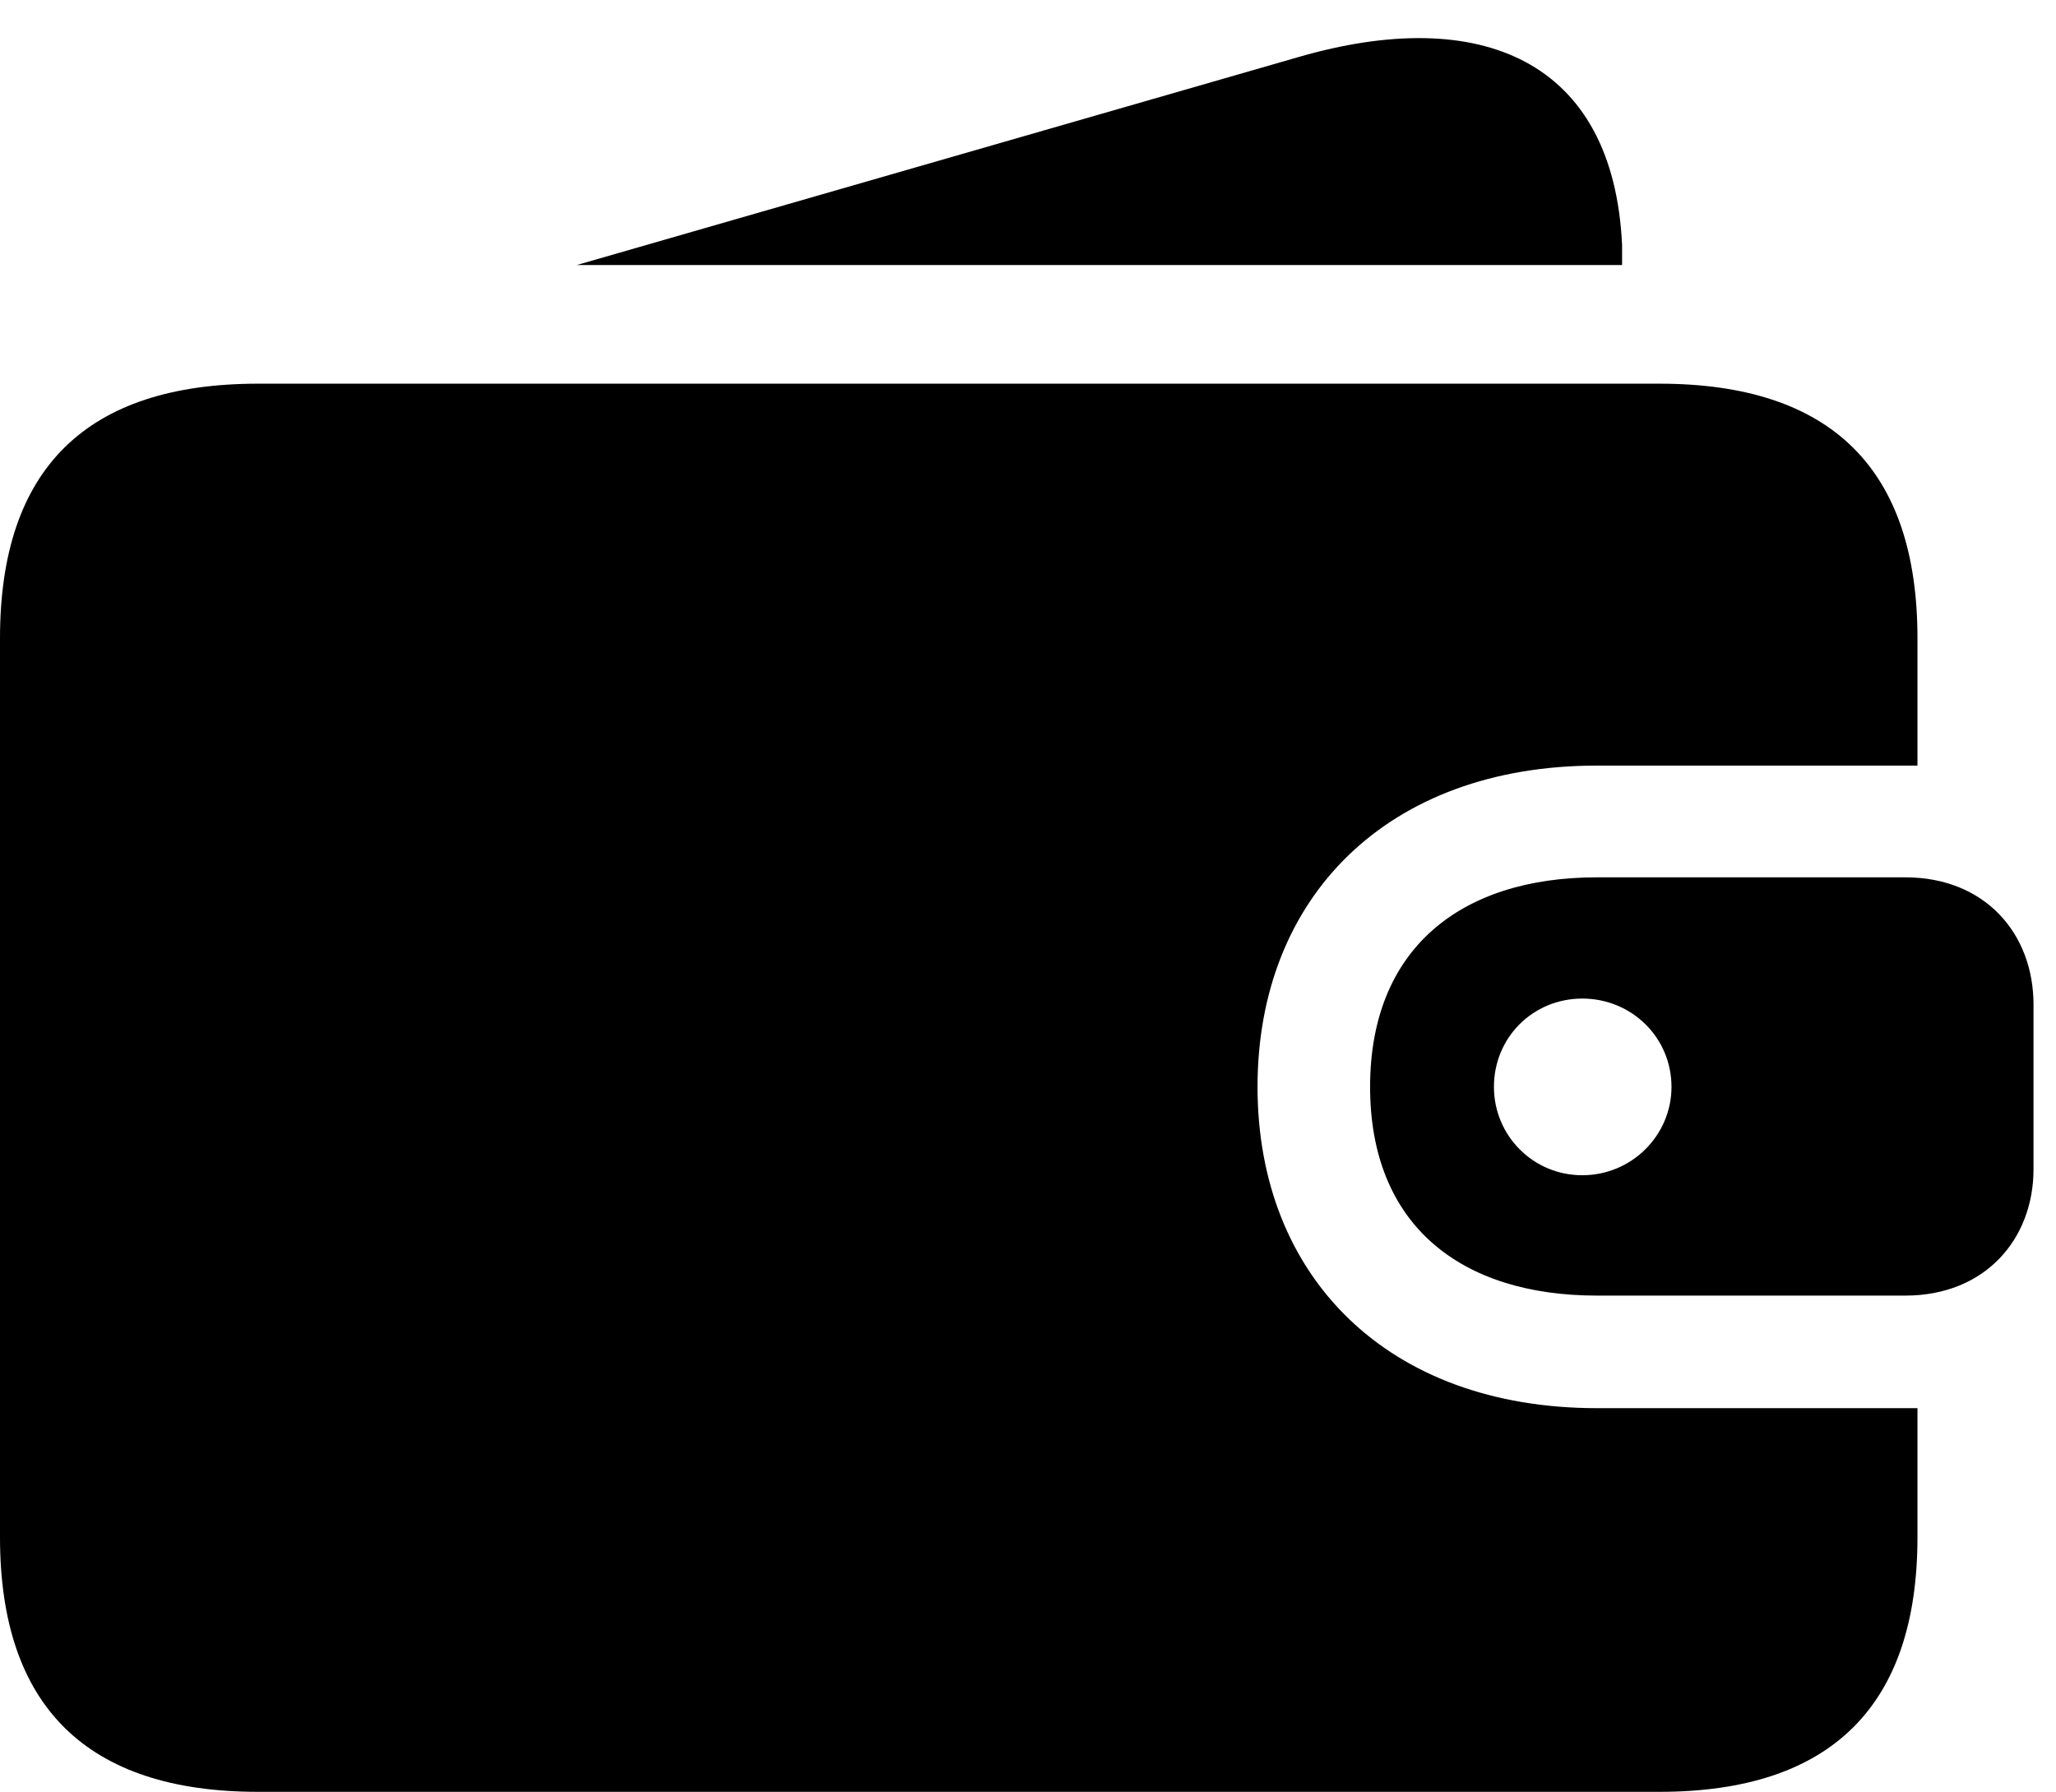 <svg version="1.1" xmlns="http://www.w3.org/2000/svg" xmlns:xlink="http://www.w3.org/1999/xlink" viewBox="0 0 32.457 28.287">
 <g>
  
  <path d="M4.074 28.287L26.195 28.287C28.916 28.287 30.27 26.92 30.27 24.268L30.27 22.23L25.211 22.23C21.902 22.23 19.852 20.152 19.852 17.158C19.852 14.164 21.902 12.086 25.211 12.086L30.27 12.086L30.27 10.076C30.27 7.41 28.916 6.057 26.195 6.057L4.074 6.057C1.367 6.057 0 7.396 0 10.076L0 24.268C0 26.934 1.367 28.287 4.074 28.287ZM24.979 18.553C24.199 18.553 23.584 17.924 23.584 17.158C23.584 16.379 24.199 15.764 24.979 15.764C25.758 15.764 26.387 16.379 26.387 17.158C26.387 17.924 25.758 18.553 24.979 18.553ZM25.211 20.453L30.078 20.453C31.336 20.453 32.102 19.564 32.102 18.457L32.102 15.859C32.102 14.738 31.336 13.85 30.078 13.85L25.211 13.85C23.051 13.85 21.629 14.984 21.629 17.158C21.629 19.332 23.051 20.453 25.211 20.453ZM9.105 4.184L25.607 4.184C25.607 4.074 25.607 3.979 25.607 3.869C25.471 0.943 23.365 0.068 20.494 0.902Z" style="fill:hsl(0 0 0/0.85)"></path>
 </g>
</svg>